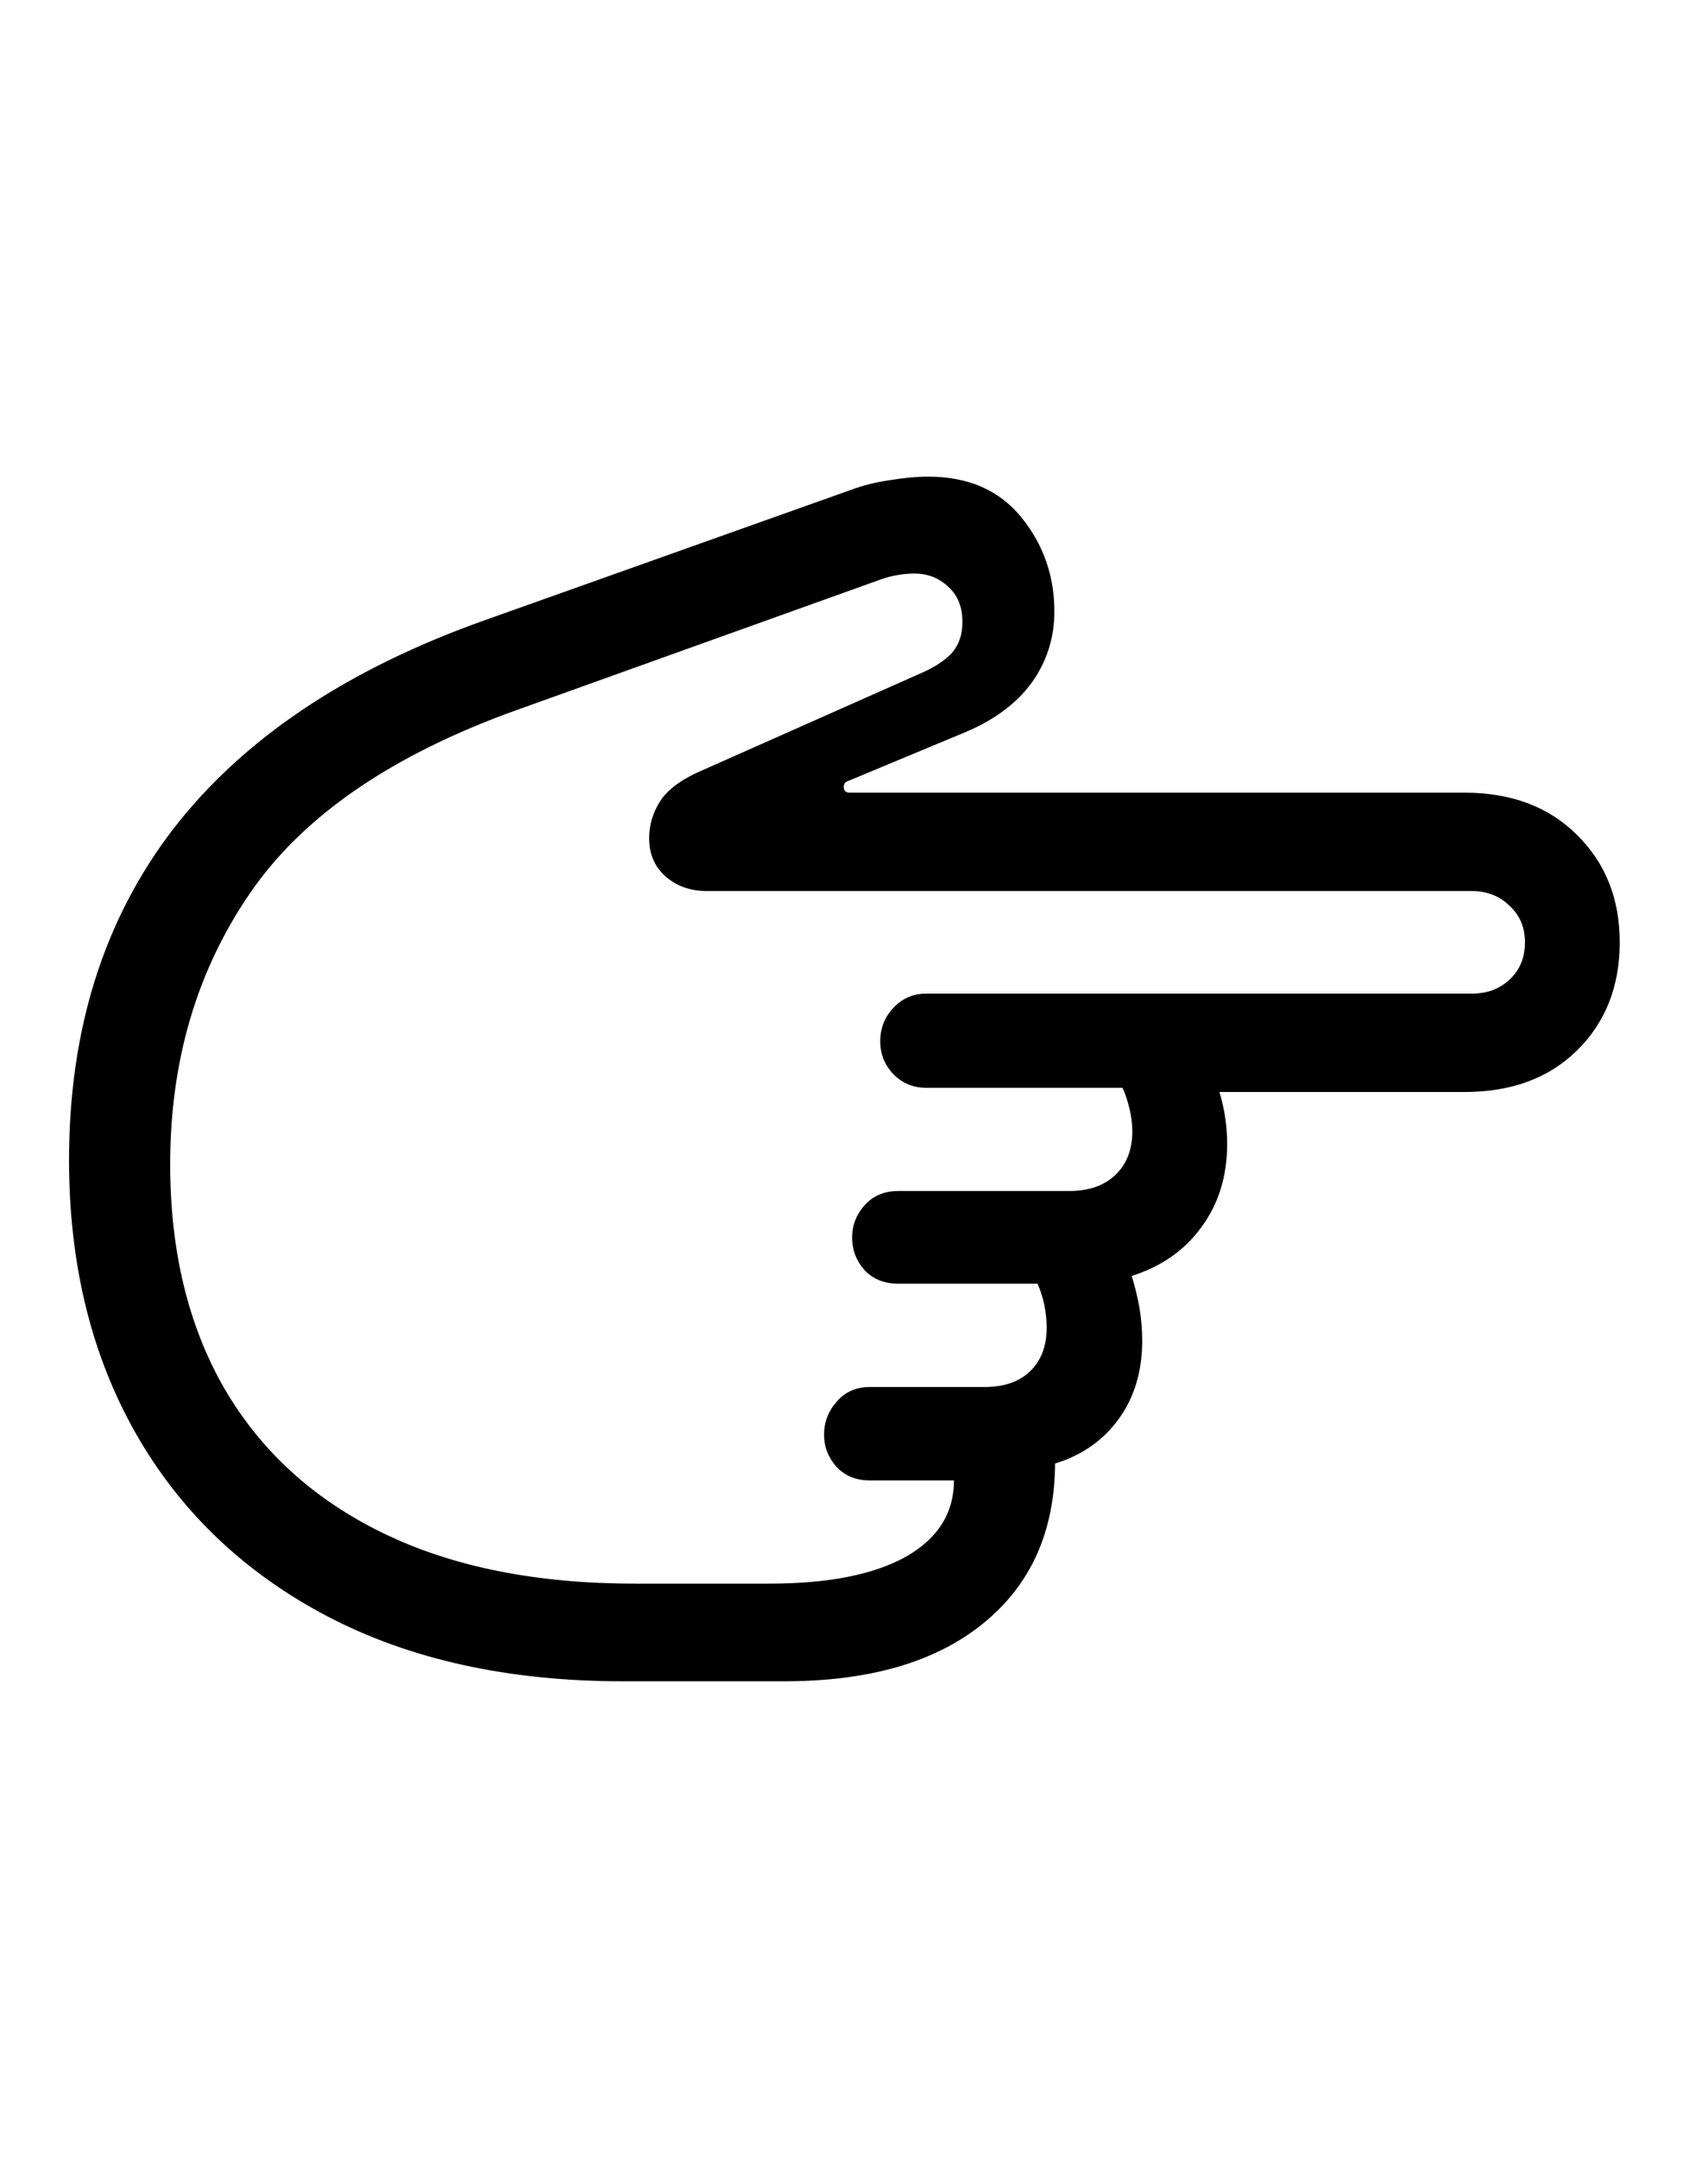 <svg
	color="rgb(0, 0, 0)"
	viewBox="0 0 19 24"
	fill="none"
	xmlns="http://www.w3.org/2000/svg"
>
	<path
		d="M0.768 12.902C0.768 14.059 1.016 15.072 1.51 15.941C2.005 16.811 2.714 17.488 3.635 17.973C4.557 18.457 5.656 18.699 6.932 18.699H8.721C9.669 18.699 10.406 18.486 10.932 18.059C11.464 17.631 11.732 17.038 11.737 16.277C12.039 16.184 12.276 16.017 12.448 15.777C12.62 15.538 12.706 15.249 12.706 14.91C12.706 14.785 12.695 14.663 12.675 14.543C12.654 14.423 12.625 14.306 12.589 14.191C12.917 14.087 13.175 13.908 13.362 13.652C13.555 13.392 13.651 13.082 13.651 12.723C13.651 12.53 13.623 12.337 13.565 12.145H16.292C16.813 12.145 17.229 11.991 17.542 11.684C17.86 11.371 18.018 10.97 18.018 10.48C18.018 9.996 17.86 9.598 17.542 9.285C17.229 8.973 16.813 8.816 16.292 8.816H9.456C9.409 8.816 9.386 8.796 9.386 8.754C9.386 8.717 9.404 8.694 9.44 8.684L10.753 8.137C11.07 8.001 11.313 7.819 11.479 7.59C11.646 7.355 11.729 7.092 11.729 6.801C11.729 6.405 11.607 6.056 11.362 5.754C11.117 5.452 10.771 5.301 10.323 5.301C10.198 5.301 10.057 5.314 9.901 5.34C9.75 5.361 9.604 5.397 9.464 5.449L5.401 6.895C3.859 7.441 2.701 8.217 1.925 9.223C1.154 10.228 0.768 11.454 0.768 12.902ZM1.893 12.949C1.893 11.803 2.188 10.801 2.776 9.941C3.365 9.077 4.357 8.395 5.753 7.895L9.807 6.441C9.927 6.4 10.05 6.379 10.175 6.379C10.32 6.379 10.445 6.428 10.55 6.527C10.654 6.621 10.706 6.751 10.706 6.918C10.706 7.059 10.667 7.173 10.589 7.262C10.511 7.345 10.401 7.418 10.261 7.48L7.761 8.59C7.557 8.684 7.417 8.793 7.339 8.918C7.261 9.043 7.221 9.178 7.221 9.324C7.221 9.496 7.281 9.637 7.401 9.746C7.526 9.855 7.68 9.91 7.862 9.91H16.37C16.542 9.91 16.682 9.965 16.792 10.074C16.906 10.178 16.964 10.314 16.964 10.48C16.964 10.652 16.906 10.79 16.792 10.895C16.682 10.999 16.542 11.051 16.37 11.051H10.3C10.159 11.051 10.039 11.103 9.94 11.207C9.841 11.311 9.792 11.436 9.792 11.582C9.792 11.723 9.841 11.845 9.94 11.949C10.039 12.048 10.159 12.098 10.3 12.098H12.487C12.518 12.165 12.544 12.243 12.565 12.332C12.586 12.421 12.596 12.504 12.596 12.582C12.596 12.785 12.534 12.947 12.409 13.066C12.284 13.186 12.112 13.246 11.893 13.246H9.995C9.839 13.246 9.714 13.298 9.62 13.402C9.526 13.507 9.479 13.626 9.479 13.762C9.479 13.902 9.526 14.025 9.62 14.129C9.714 14.228 9.839 14.277 9.995 14.277H11.542C11.61 14.434 11.643 14.598 11.643 14.77C11.643 14.973 11.581 15.134 11.456 15.254C11.336 15.368 11.169 15.426 10.956 15.426H9.675C9.524 15.426 9.401 15.48 9.307 15.59C9.214 15.694 9.167 15.816 9.167 15.957C9.167 16.092 9.214 16.212 9.307 16.316C9.401 16.415 9.524 16.465 9.675 16.465H10.612C10.612 16.829 10.432 17.113 10.073 17.316C9.714 17.514 9.208 17.613 8.557 17.613H7.065C5.966 17.613 5.031 17.426 4.261 17.051C3.49 16.676 2.901 16.139 2.495 15.441C2.094 14.743 1.893 13.913 1.893 12.949Z"
		fill="currentColor"
	/>
</svg>
